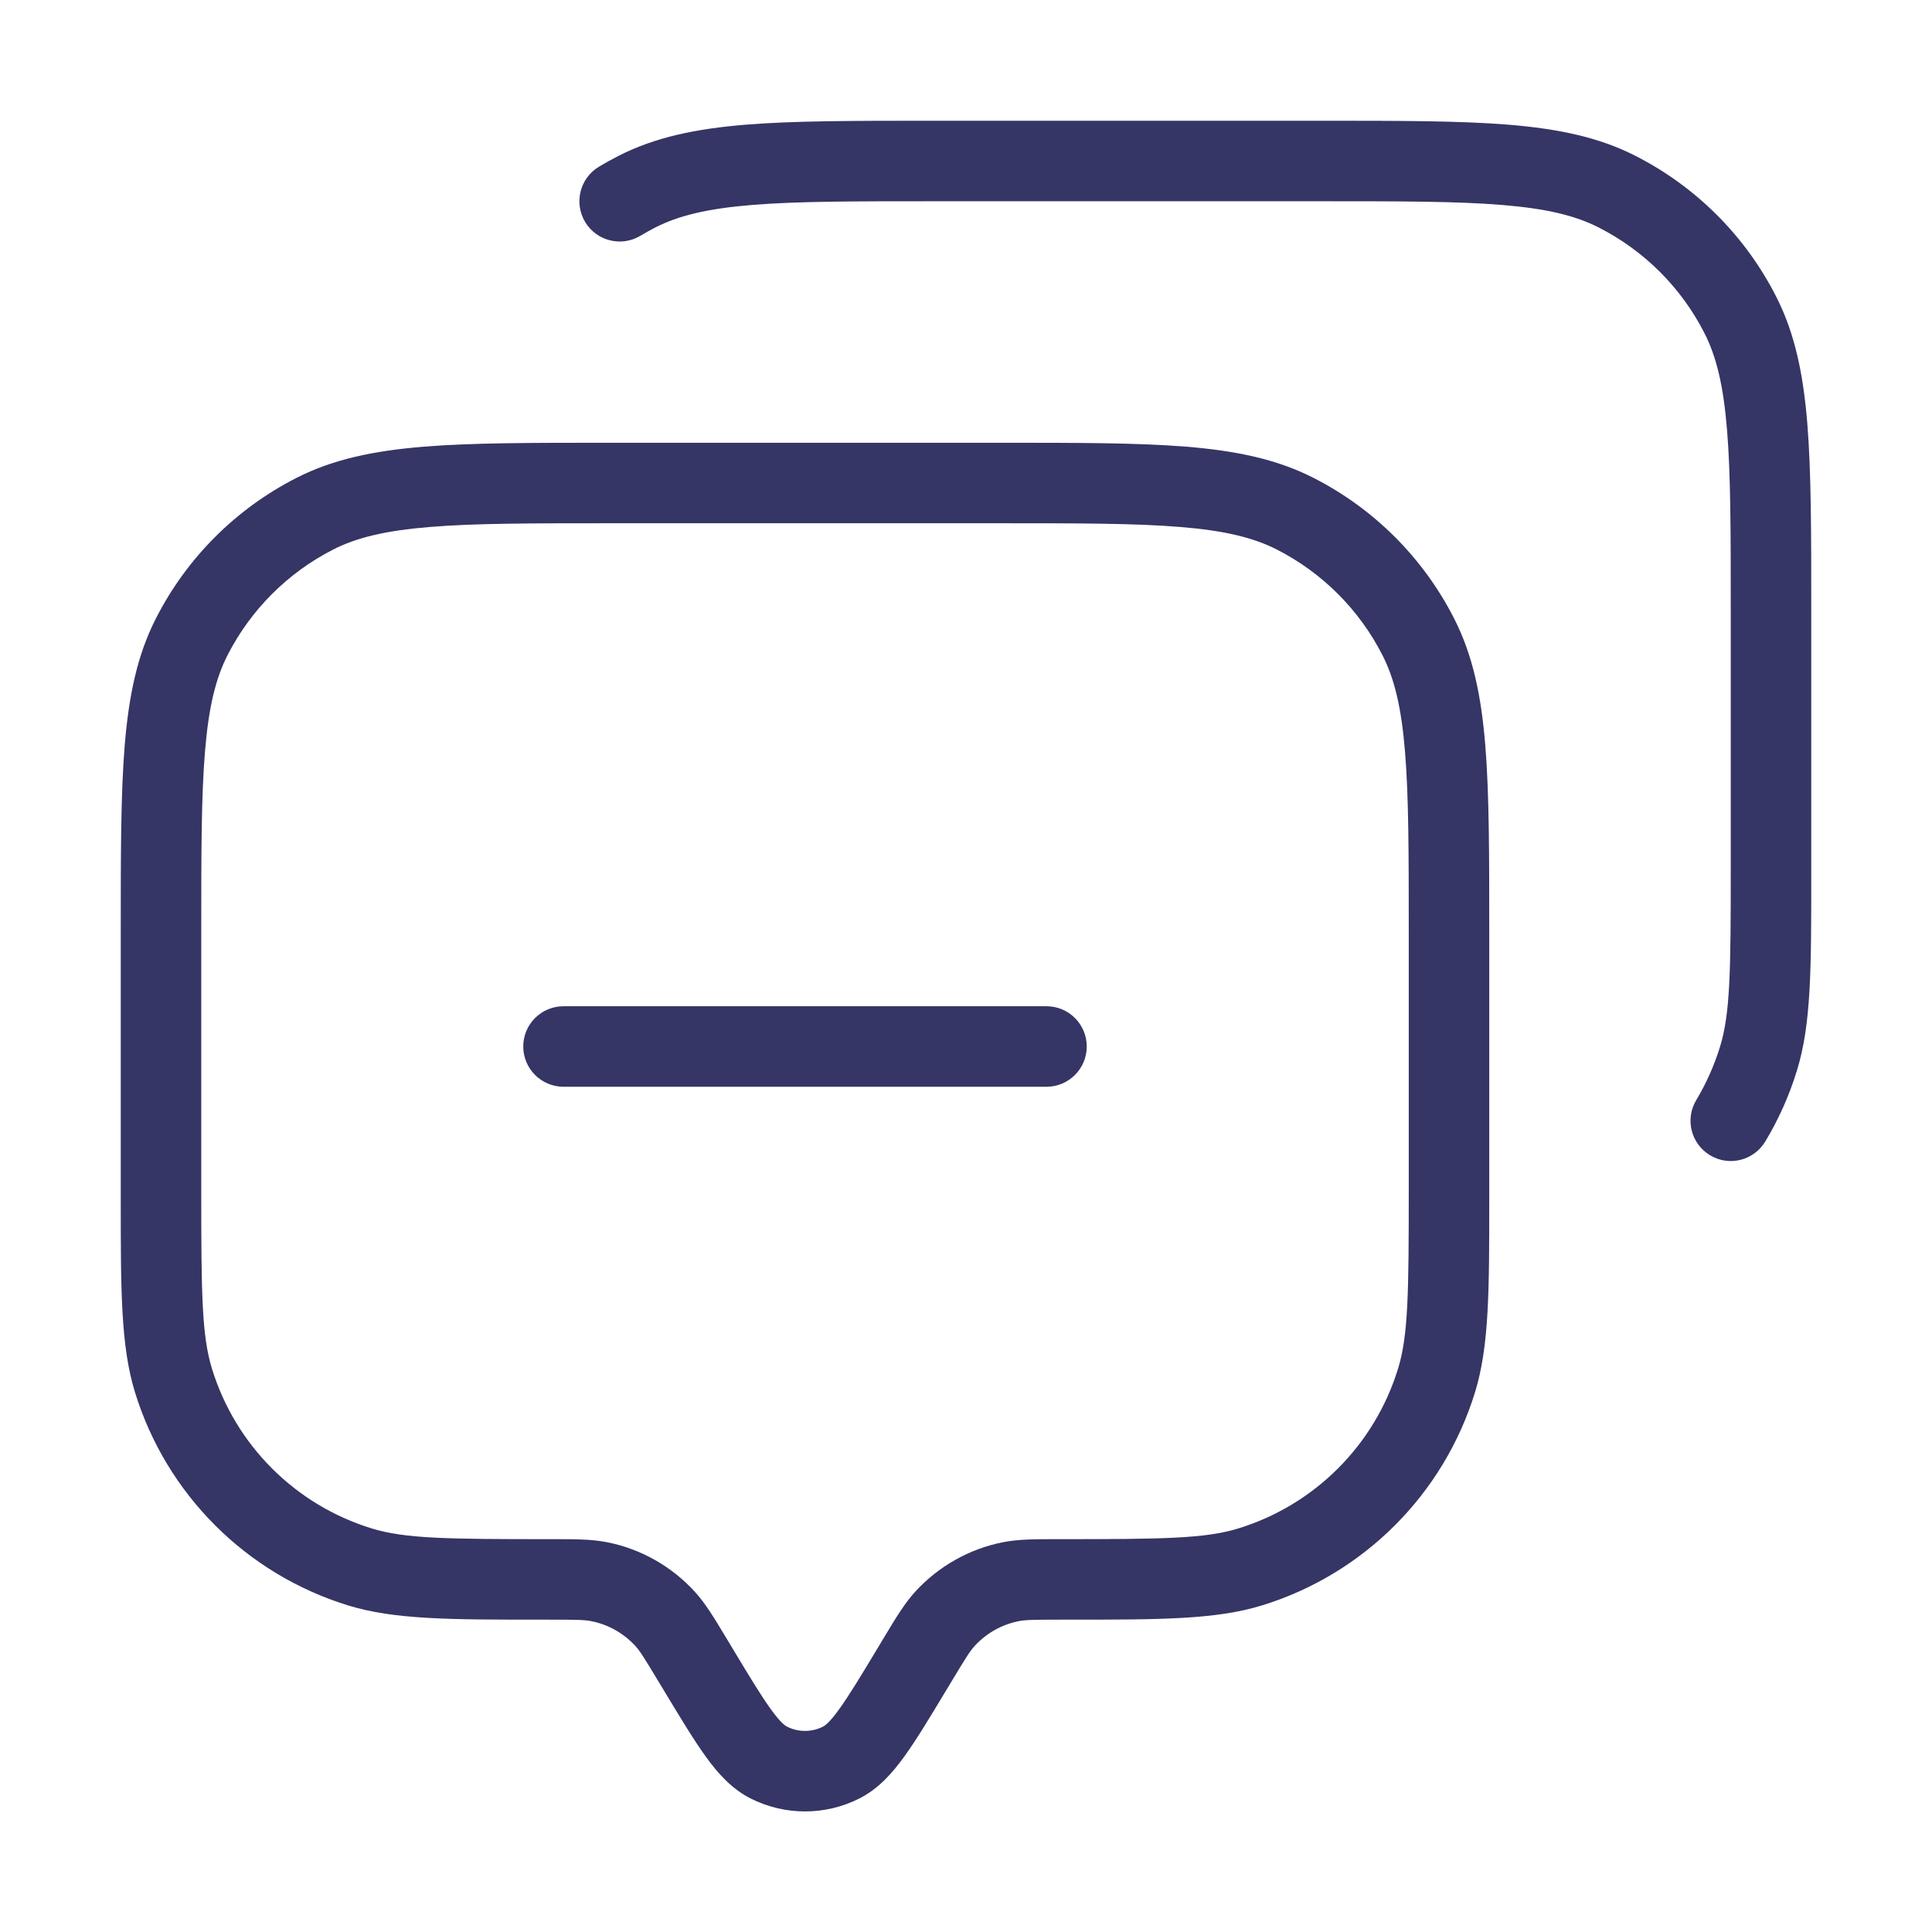 <svg width="24" height="24" viewBox="0 0 24 24" fill="none" xmlns="http://www.w3.org/2000/svg">
<path d="M11.578 1.5H16.423C17.384 1.5 18.136 1.5 18.74 1.549C19.354 1.6 19.86 1.703 20.316 1.936C21.069 2.319 21.681 2.931 22.064 3.684C22.297 4.141 22.401 4.646 22.451 5.26C22.5 5.864 22.5 6.616 22.5 7.577L22.5 10.893C22.5 12.032 22.5 12.721 22.323 13.296C22.227 13.61 22.094 13.906 21.929 14.18C21.786 14.417 21.479 14.494 21.243 14.351C21.006 14.209 20.929 13.902 21.072 13.665C21.195 13.459 21.295 13.237 21.367 13.002C21.494 12.589 21.5 12.064 21.5 10.79V7.6C21.5 6.612 21.5 5.9 21.454 5.342C21.409 4.789 21.322 4.43 21.173 4.138C20.886 3.574 20.427 3.115 19.862 2.827C19.57 2.678 19.211 2.591 18.658 2.546C18.1 2.5 17.389 2.5 16.4 2.5H11.6C10.612 2.5 9.901 2.5 9.342 2.546C8.789 2.591 8.43 2.678 8.138 2.827C8.076 2.859 8.015 2.893 7.955 2.929C7.718 3.071 7.411 2.994 7.269 2.758C7.127 2.521 7.203 2.214 7.44 2.071C7.519 2.024 7.601 1.978 7.684 1.936C8.141 1.703 8.646 1.6 9.261 1.549C9.865 1.5 10.617 1.5 11.578 1.5Z" fill="#353566"/>
<path d="M13 13.5C13.276 13.5 13.5 13.276 13.5 13C13.5 12.724 13.276 12.5 13 12.5H7C6.724 12.5 6.5 12.724 6.5 13C6.5 13.276 6.724 13.5 7 13.5H13Z" fill="#353566"/>
<path fill-rule="evenodd" clip-rule="evenodd" d="M7.578 5.5H12.422C13.384 5.5 14.136 5.5 14.739 5.549C15.354 5.6 15.859 5.703 16.316 5.936C17.069 6.319 17.681 6.931 18.064 7.684C18.297 8.141 18.401 8.646 18.451 9.26C18.5 9.865 18.5 10.617 18.5 11.578L18.5 14.893C18.5 16.032 18.5 16.721 18.323 17.296C17.933 18.562 16.942 19.553 15.677 19.943C15.101 20.12 14.412 20.12 13.273 20.12L13.17 20.12C12.836 20.12 12.738 20.122 12.653 20.139C12.443 20.181 12.252 20.289 12.107 20.447C12.049 20.511 11.997 20.594 11.825 20.88L11.741 21.019C11.545 21.344 11.382 21.615 11.235 21.818C11.086 22.025 10.913 22.221 10.676 22.341C10.251 22.556 9.749 22.556 9.324 22.341C9.087 22.221 8.914 22.025 8.765 21.818C8.618 21.614 8.455 21.344 8.259 21.019L8.175 20.88C8.003 20.594 7.951 20.511 7.893 20.447C7.748 20.289 7.557 20.181 7.347 20.139C7.262 20.122 7.164 20.12 6.83 20.12L6.727 20.12C5.588 20.12 4.899 20.12 4.324 19.943C3.058 19.553 2.067 18.562 1.677 17.296C1.5 16.721 1.5 16.032 1.5 14.893L1.5 11.578C1.5 10.617 1.5 9.865 1.549 9.26C1.6 8.646 1.703 8.141 1.936 7.684C2.319 6.931 2.931 6.319 3.684 5.936C4.141 5.703 4.646 5.6 5.261 5.549C5.865 5.5 6.616 5.5 7.578 5.5ZM5.342 6.546C4.789 6.591 4.43 6.678 4.138 6.827C3.574 7.115 3.115 7.574 2.827 8.138C2.678 8.43 2.591 8.789 2.546 9.342C2.5 9.9 2.5 10.612 2.5 11.6V14.79C2.5 16.064 2.506 16.589 2.633 17.002C2.925 17.952 3.668 18.695 4.618 18.987C5.031 19.114 5.556 19.12 6.83 19.12L6.874 19.12C7.144 19.12 7.348 19.12 7.541 19.158C7.962 19.241 8.344 19.458 8.633 19.775C8.765 19.921 8.87 20.095 9.009 20.326L9.104 20.484C9.314 20.833 9.456 21.067 9.576 21.233C9.696 21.4 9.755 21.438 9.775 21.448C9.916 21.52 10.084 21.52 10.225 21.448C10.245 21.438 10.304 21.4 10.424 21.233C10.544 21.067 10.686 20.833 10.896 20.484L10.991 20.326C11.13 20.095 11.235 19.921 11.367 19.775C11.656 19.458 12.039 19.241 12.459 19.158C12.652 19.12 12.856 19.12 13.126 19.12L13.17 19.12C14.444 19.12 14.969 19.114 15.382 18.987C16.332 18.695 17.075 17.952 17.367 17.002C17.494 16.589 17.5 16.064 17.5 14.79V11.6C17.5 10.612 17.5 9.9 17.454 9.342C17.409 8.789 17.322 8.43 17.173 8.138C16.885 7.574 16.427 7.115 15.862 6.827C15.57 6.678 15.211 6.591 14.658 6.546C14.1 6.5 13.388 6.5 12.4 6.5H7.6C6.612 6.5 5.9 6.5 5.342 6.546Z" fill="#353566"/>
</svg>
